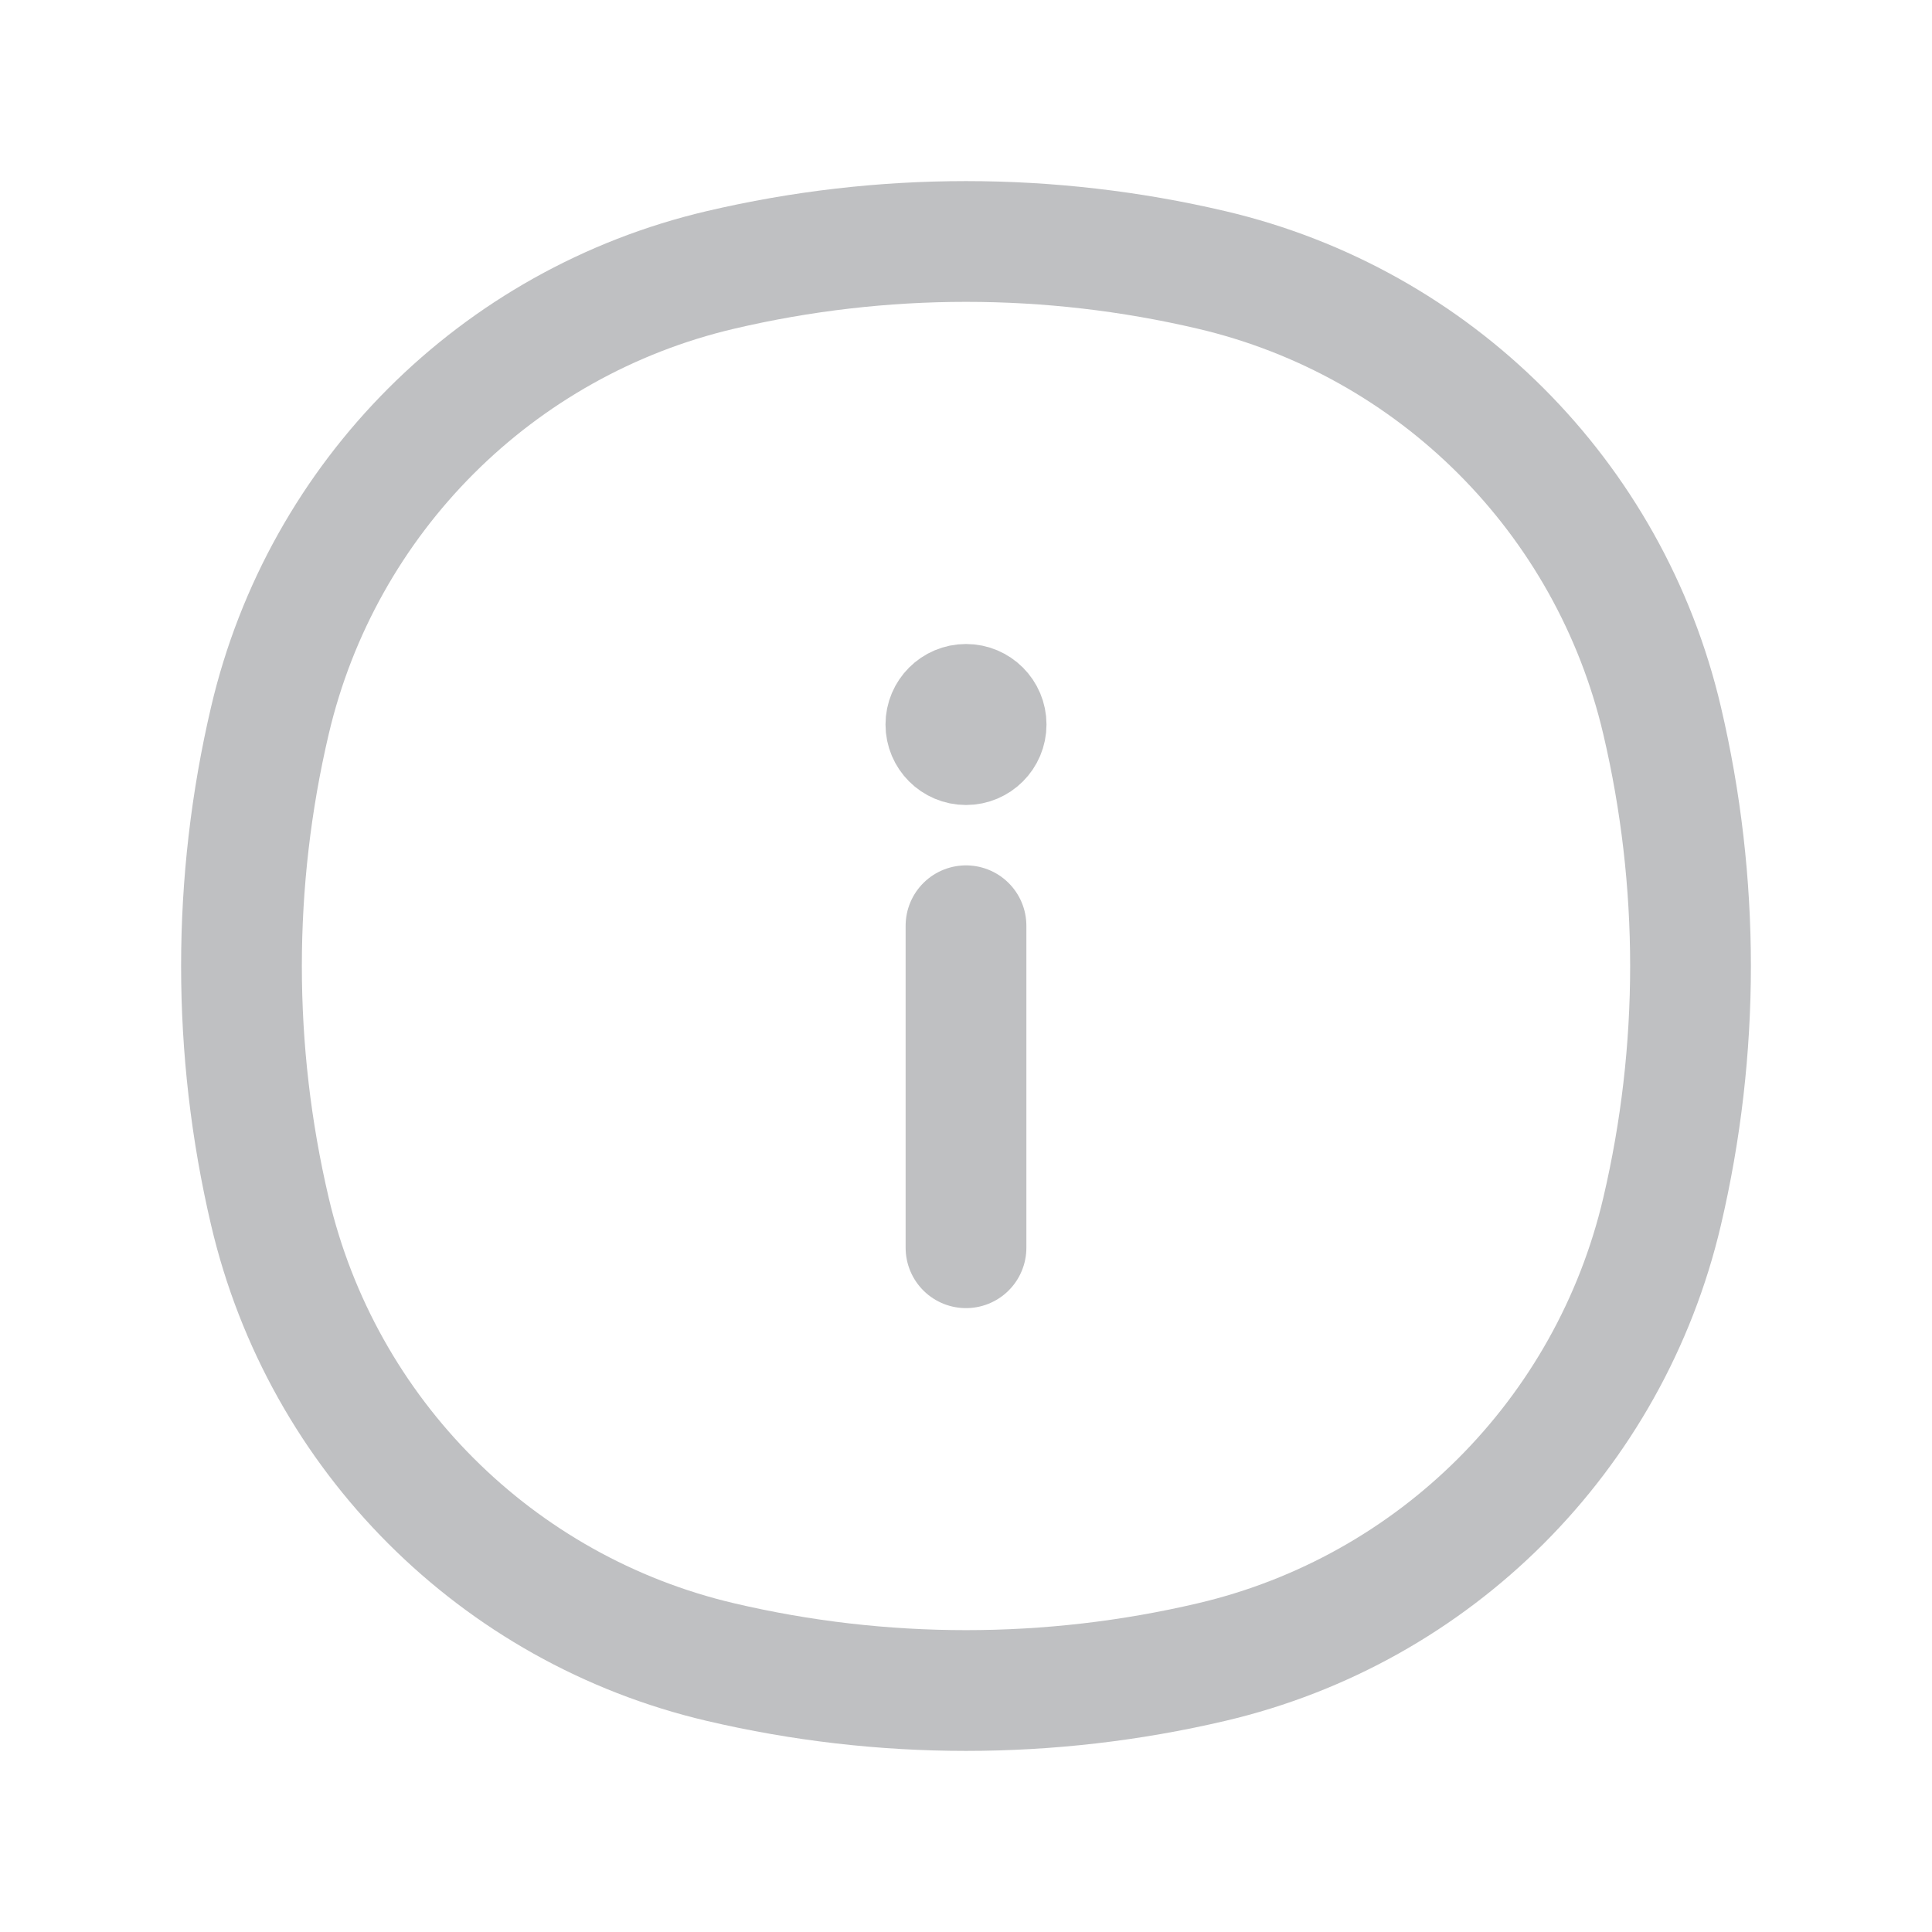 <svg width="24" height="24" viewBox="0 0 24 24" fill="none" xmlns="http://www.w3.org/2000/svg">
<path d="M3.353 8.95C4.004 6.173 6.173 4.004 8.95 3.353C10.956 2.882 13.044 2.882 15.05 3.353C17.827 4.004 19.996 6.173 20.647 8.95C21.118 10.956 21.118 13.044 20.647 15.05C19.996 17.827 17.827 19.996 15.05 20.647C13.044 21.118 10.956 21.118 8.95 20.647C6.173 19.996 4.004 17.827 3.353 15.05C2.882 13.044 2.882 10.956 3.353 8.95Z" stroke="#BFC0C2" stroke-width="1.5"/>
<path d="M12 15.5V11.5" stroke="#BFC0C2" stroke-width="1.5" stroke-linecap="round" stroke-linejoin="round"/>
<circle cx="12" cy="9" r="0.5" stroke="#BFC0C2" stroke-linecap="round" stroke-linejoin="round"/>
</svg>
